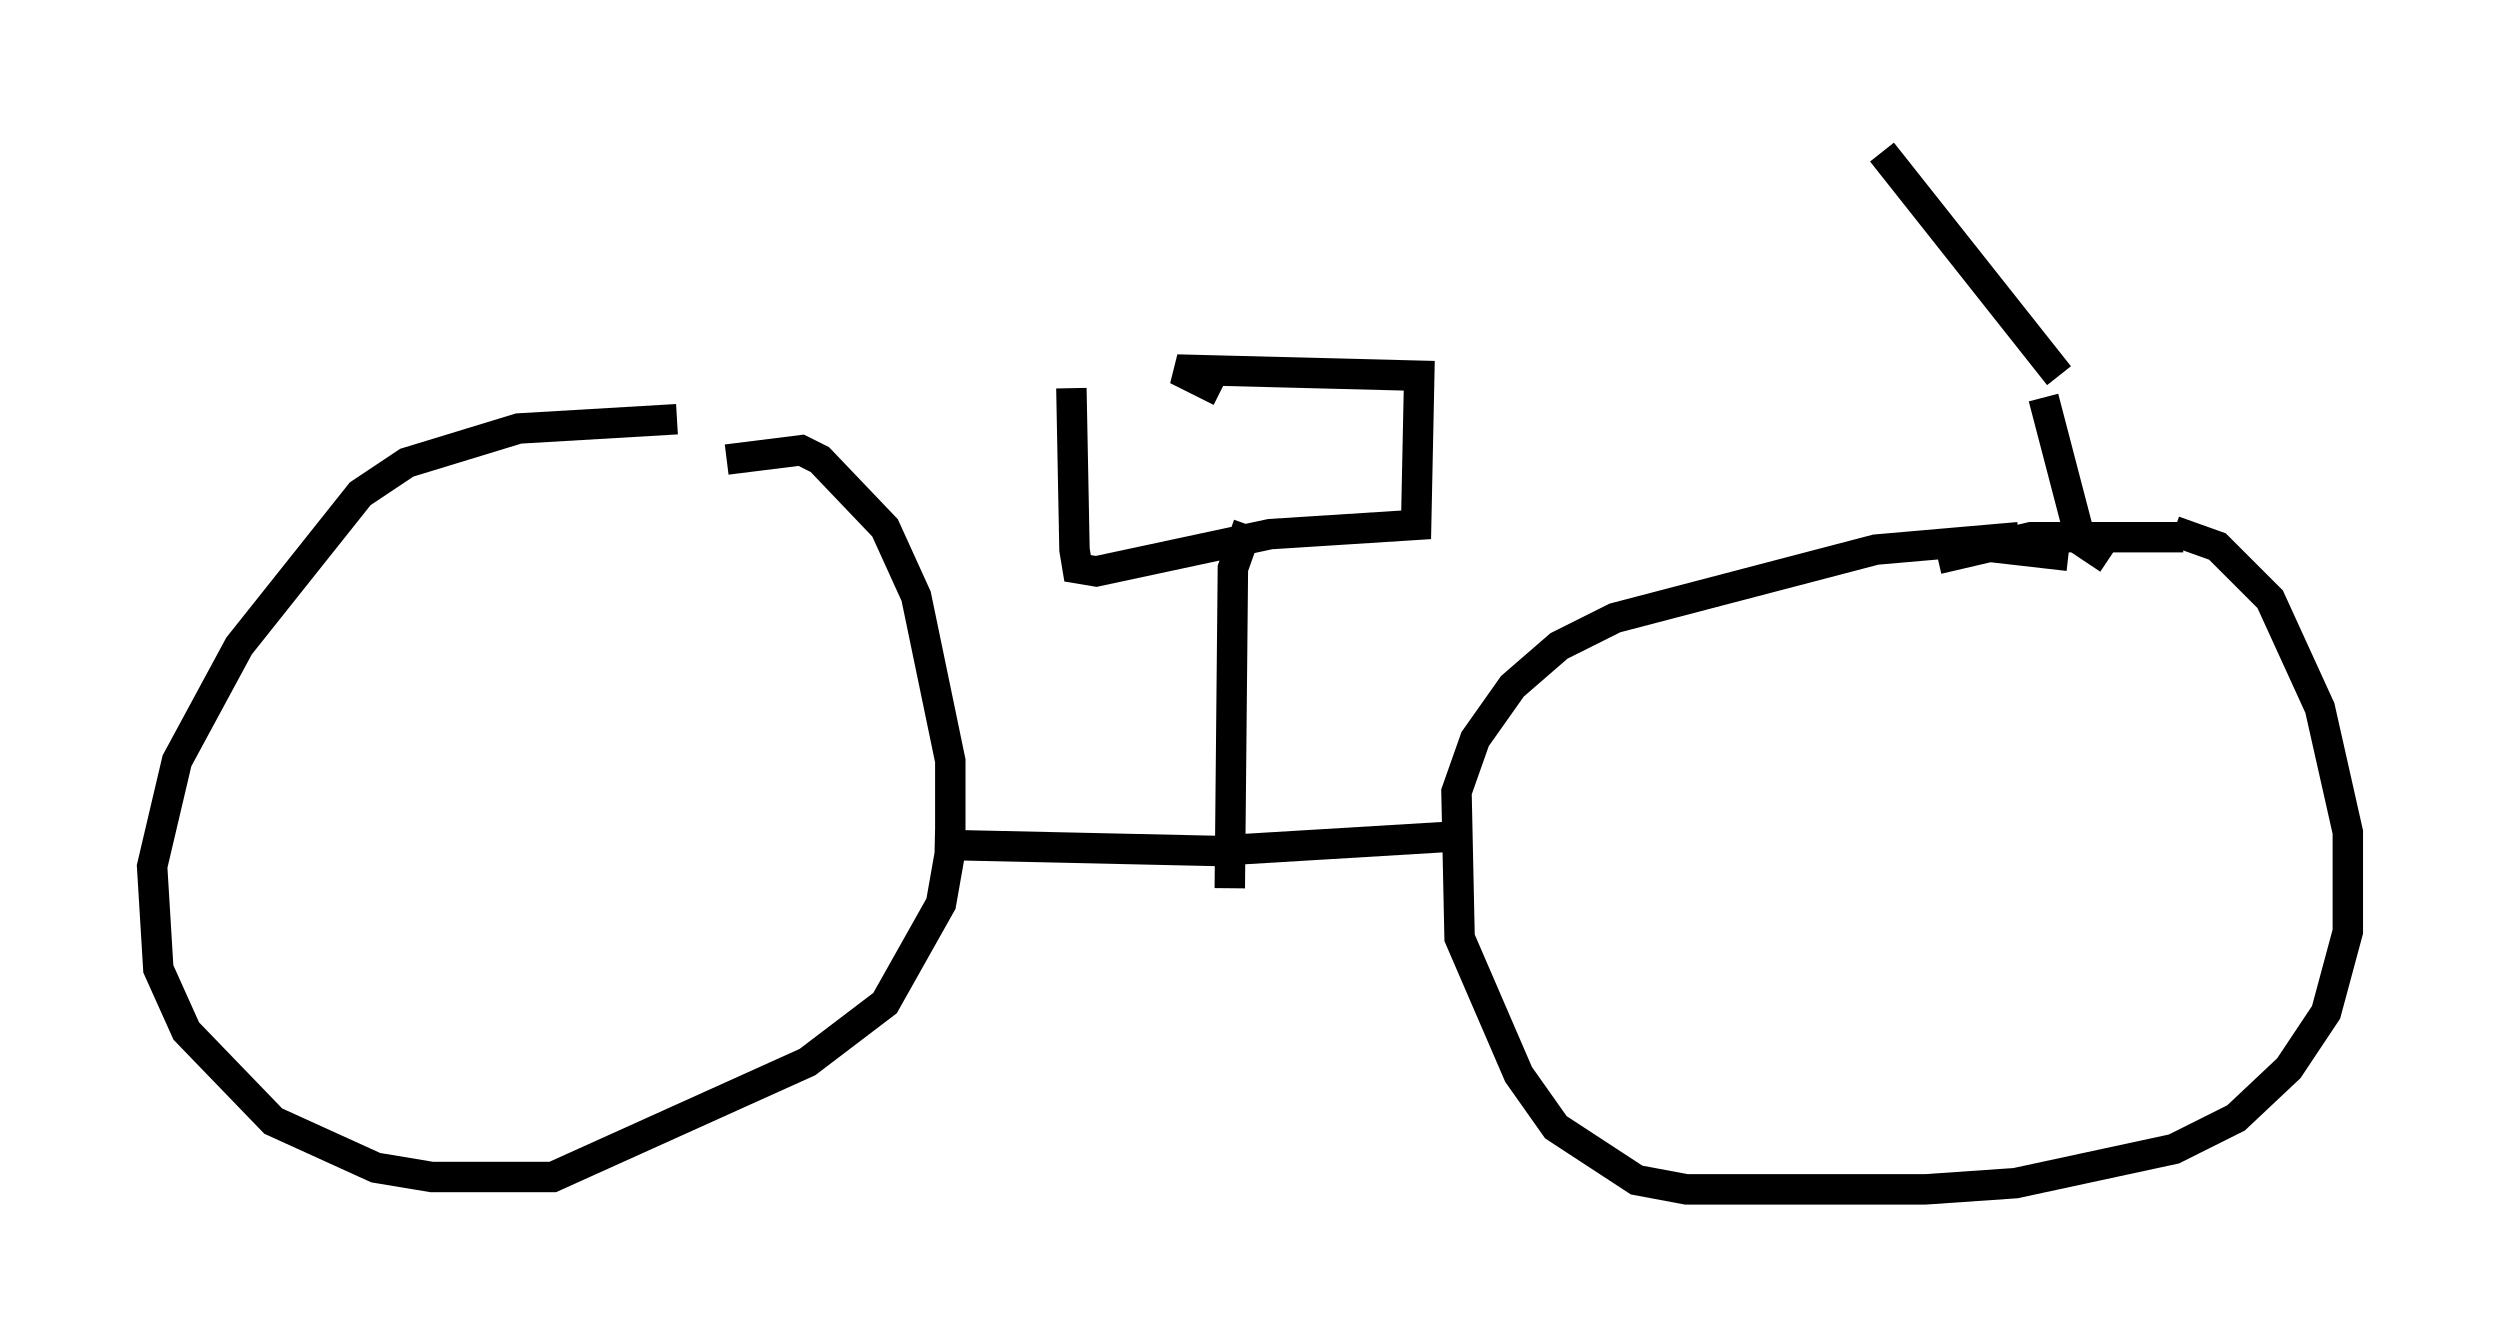 <?xml version="1.0" encoding="utf-8" ?>
<svg baseProfile="full" height="44.096" version="1.1" width="82.174" xmlns="http://www.w3.org/2000/svg" xmlns:ev="http://www.w3.org/2001/xml-events" xmlns:xlink="http://www.w3.org/1999/xlink"><defs /><rect fill="white" height="44.096" width="82.174" x="0" y="0" /><path d="M24.294, 14.596 m-2.042, -0.817 l-5.206, 0.306 -3.675, 1.123 l-1.531, 1.021 -3.981, 5.002 l-2.042, 3.777 -0.817, 3.471 l0.204, 3.369 0.919, 2.042 l2.858, 2.96 3.369, 1.531 l1.838, 0.306 3.981, 0.0 l8.371, -3.777 2.552, -1.94 l1.838, -3.267 0.306, -1.735 l0.0, -2.96 -1.123, -5.41 l-1.021, -2.246 -2.144, -2.246 l-0.613, -0.306 -2.45, 0.306 m42.467, 2.552 l-4.696, 0.408 -8.575, 2.246 l-1.838, 0.919 -1.531, 1.327 l-1.225, 1.735 -0.613, 1.735 l0.102, 4.798 1.94, 4.492 l1.225, 1.735 2.654, 1.735 l1.633, 0.306 7.861, 0.0 l2.96, -0.204 5.206, -1.123 l2.042, -1.021 1.735, -1.633 l1.225, -1.838 0.715, -2.654 l0.0, -3.267 -0.919, -4.083 l-1.633, -3.573 -1.735, -1.735 l-1.429, -0.51 m-9.596, -12.454 l5.819, 7.35 m0.306, 5.921 l-3.573, -0.408 m7.35, -0.204 l-5.002, 0.0 -3.063, 0.715 m-32.973, 9.392 l9.188, 0.204 8.473, -0.51 m-13.169, -14.7 l0.102, 5.308 0.102, 0.613 l0.613, 0.102 5.717, -1.225 l4.798, -0.306 0.102, -4.9 l-7.963, -0.204 1.429, 0.715 m0.919, 4.39 l-0.51, 1.429 -0.102, 10.515 m26.746, -16.129 l1.225, 4.696 0.919, 0.613 " fill="none" stroke="black" stroke-width="1" /></svg>